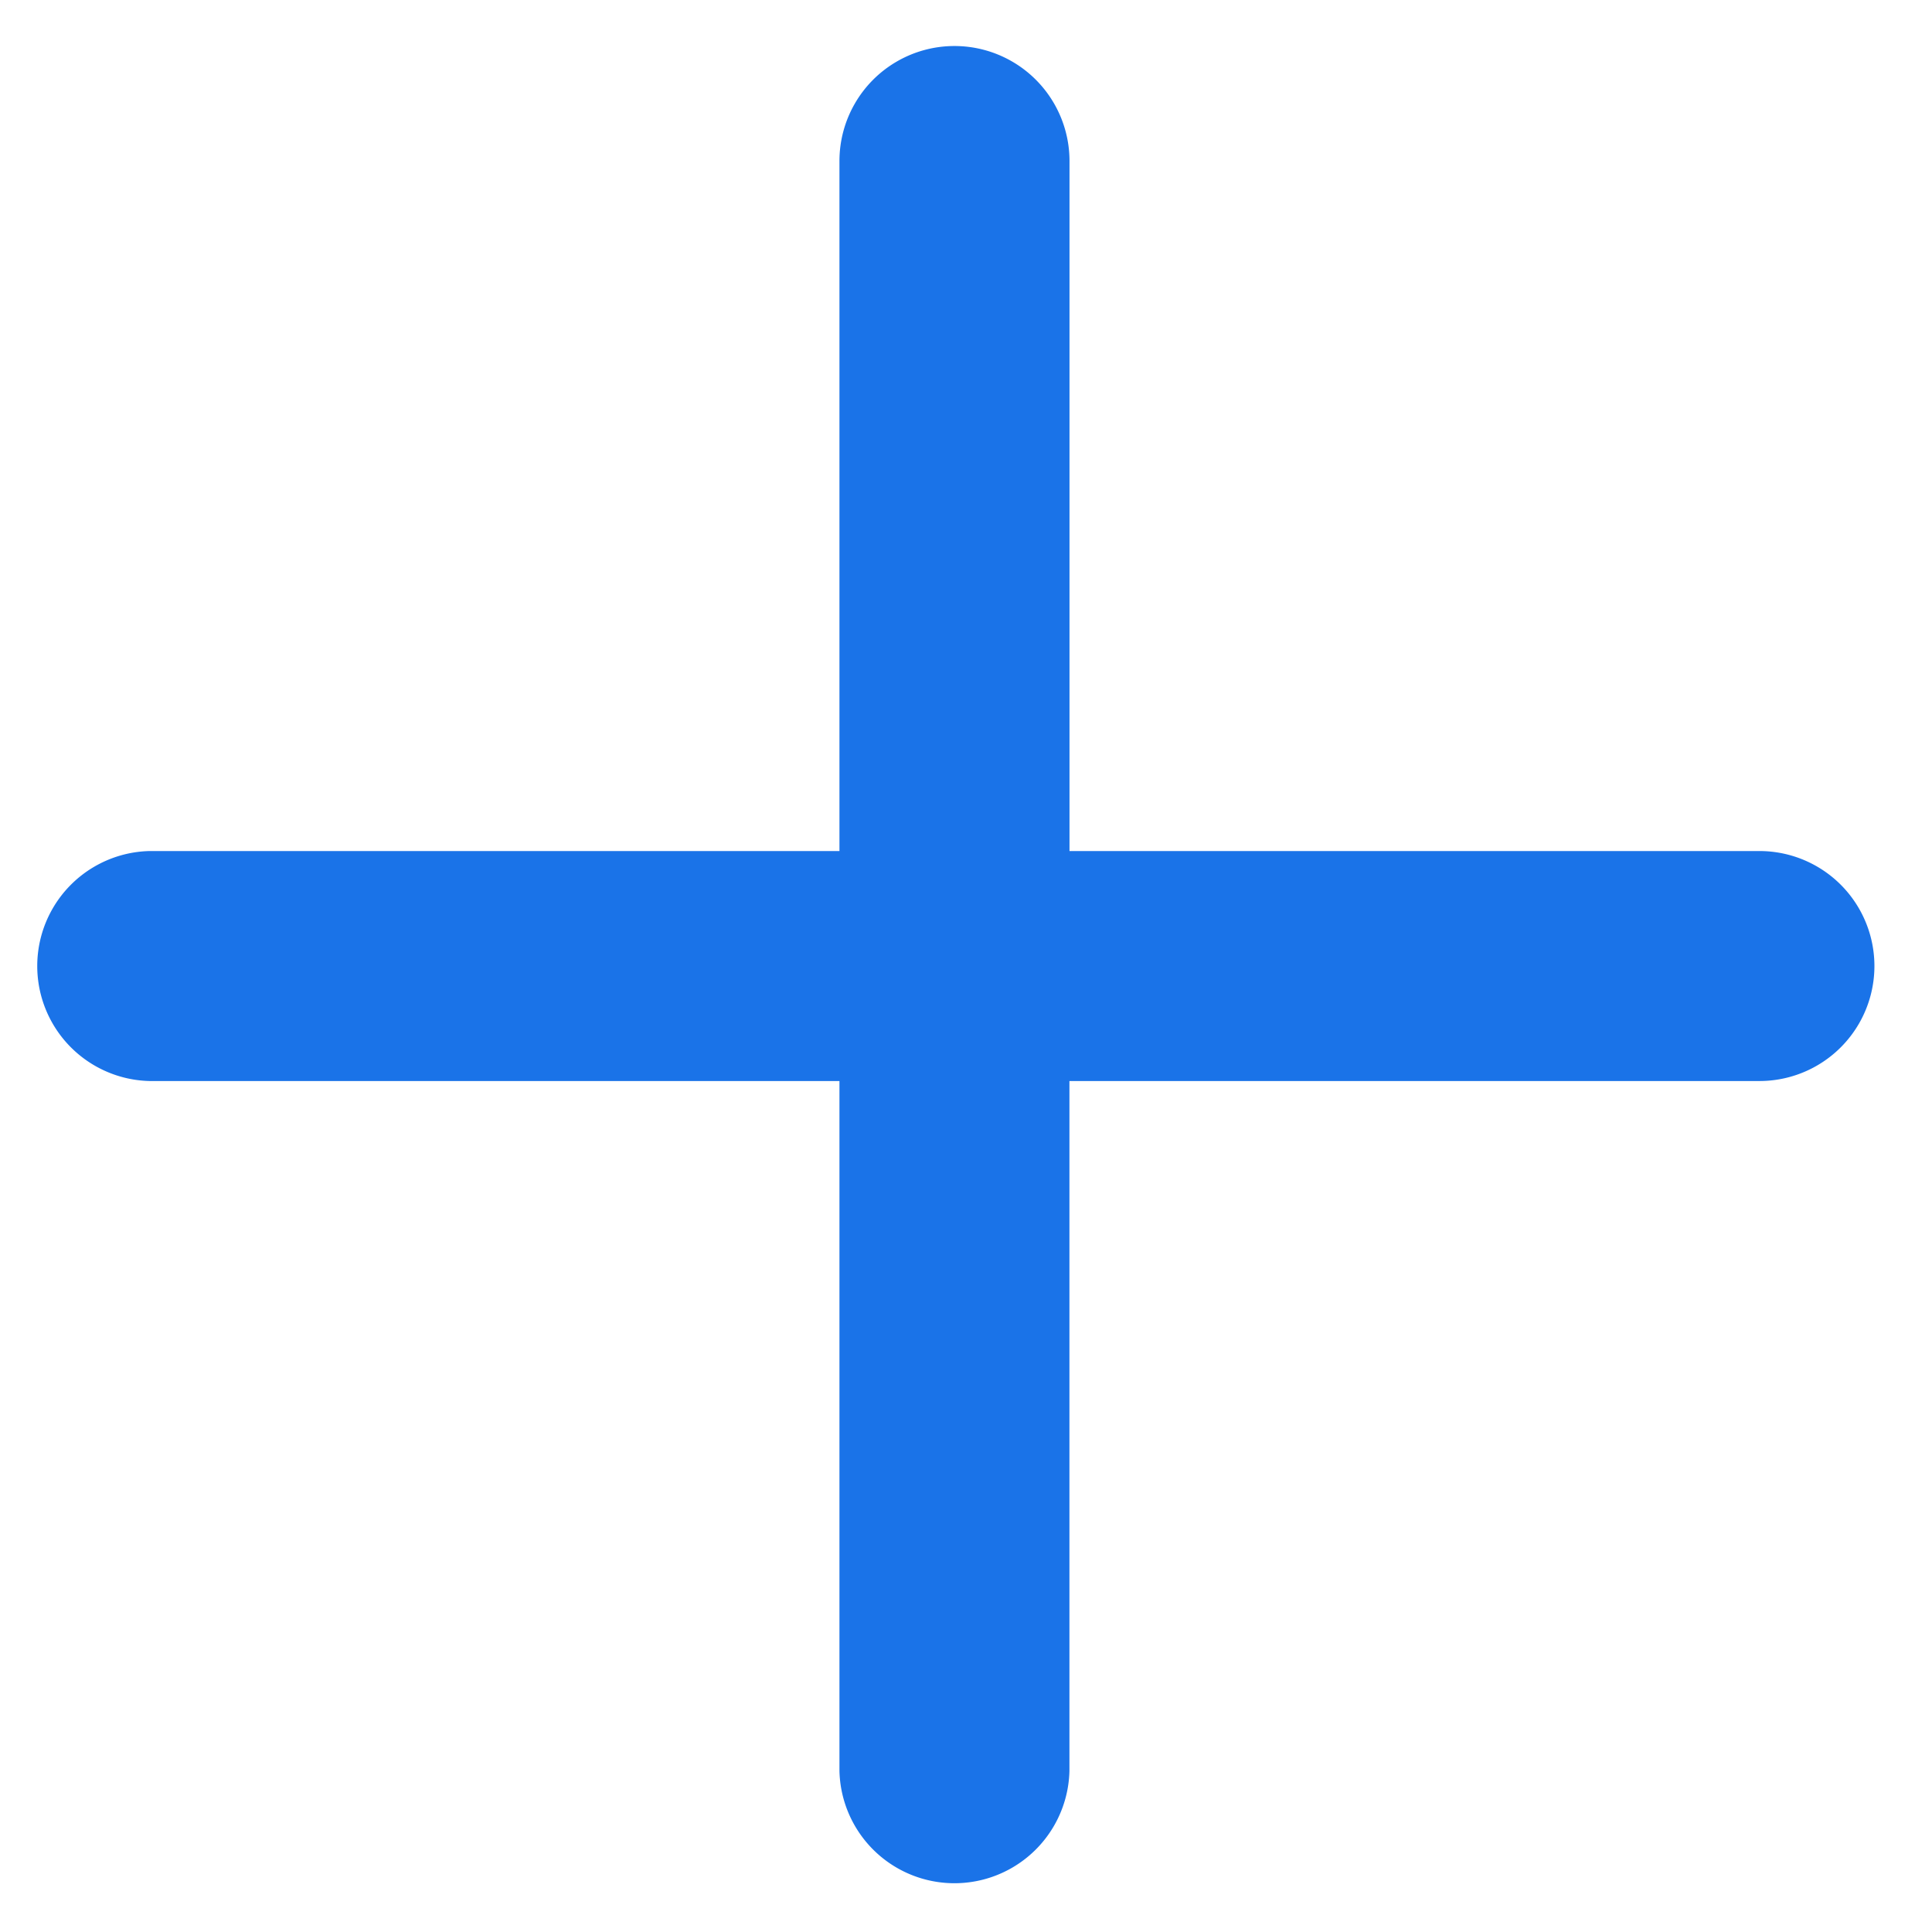 <svg width="28" height="28" fill="none" xmlns="http://www.w3.org/2000/svg"><path d="M25.5 12.334h-10v-10a1.667 1.667 0 00-3.334 0v10h-10a1.667 1.667 0 000 3.333h10v10a1.667 1.667 0 003.333 0v-10h10a1.666 1.666 0 100-3.333z" fill="#1a73e8"/></svg>